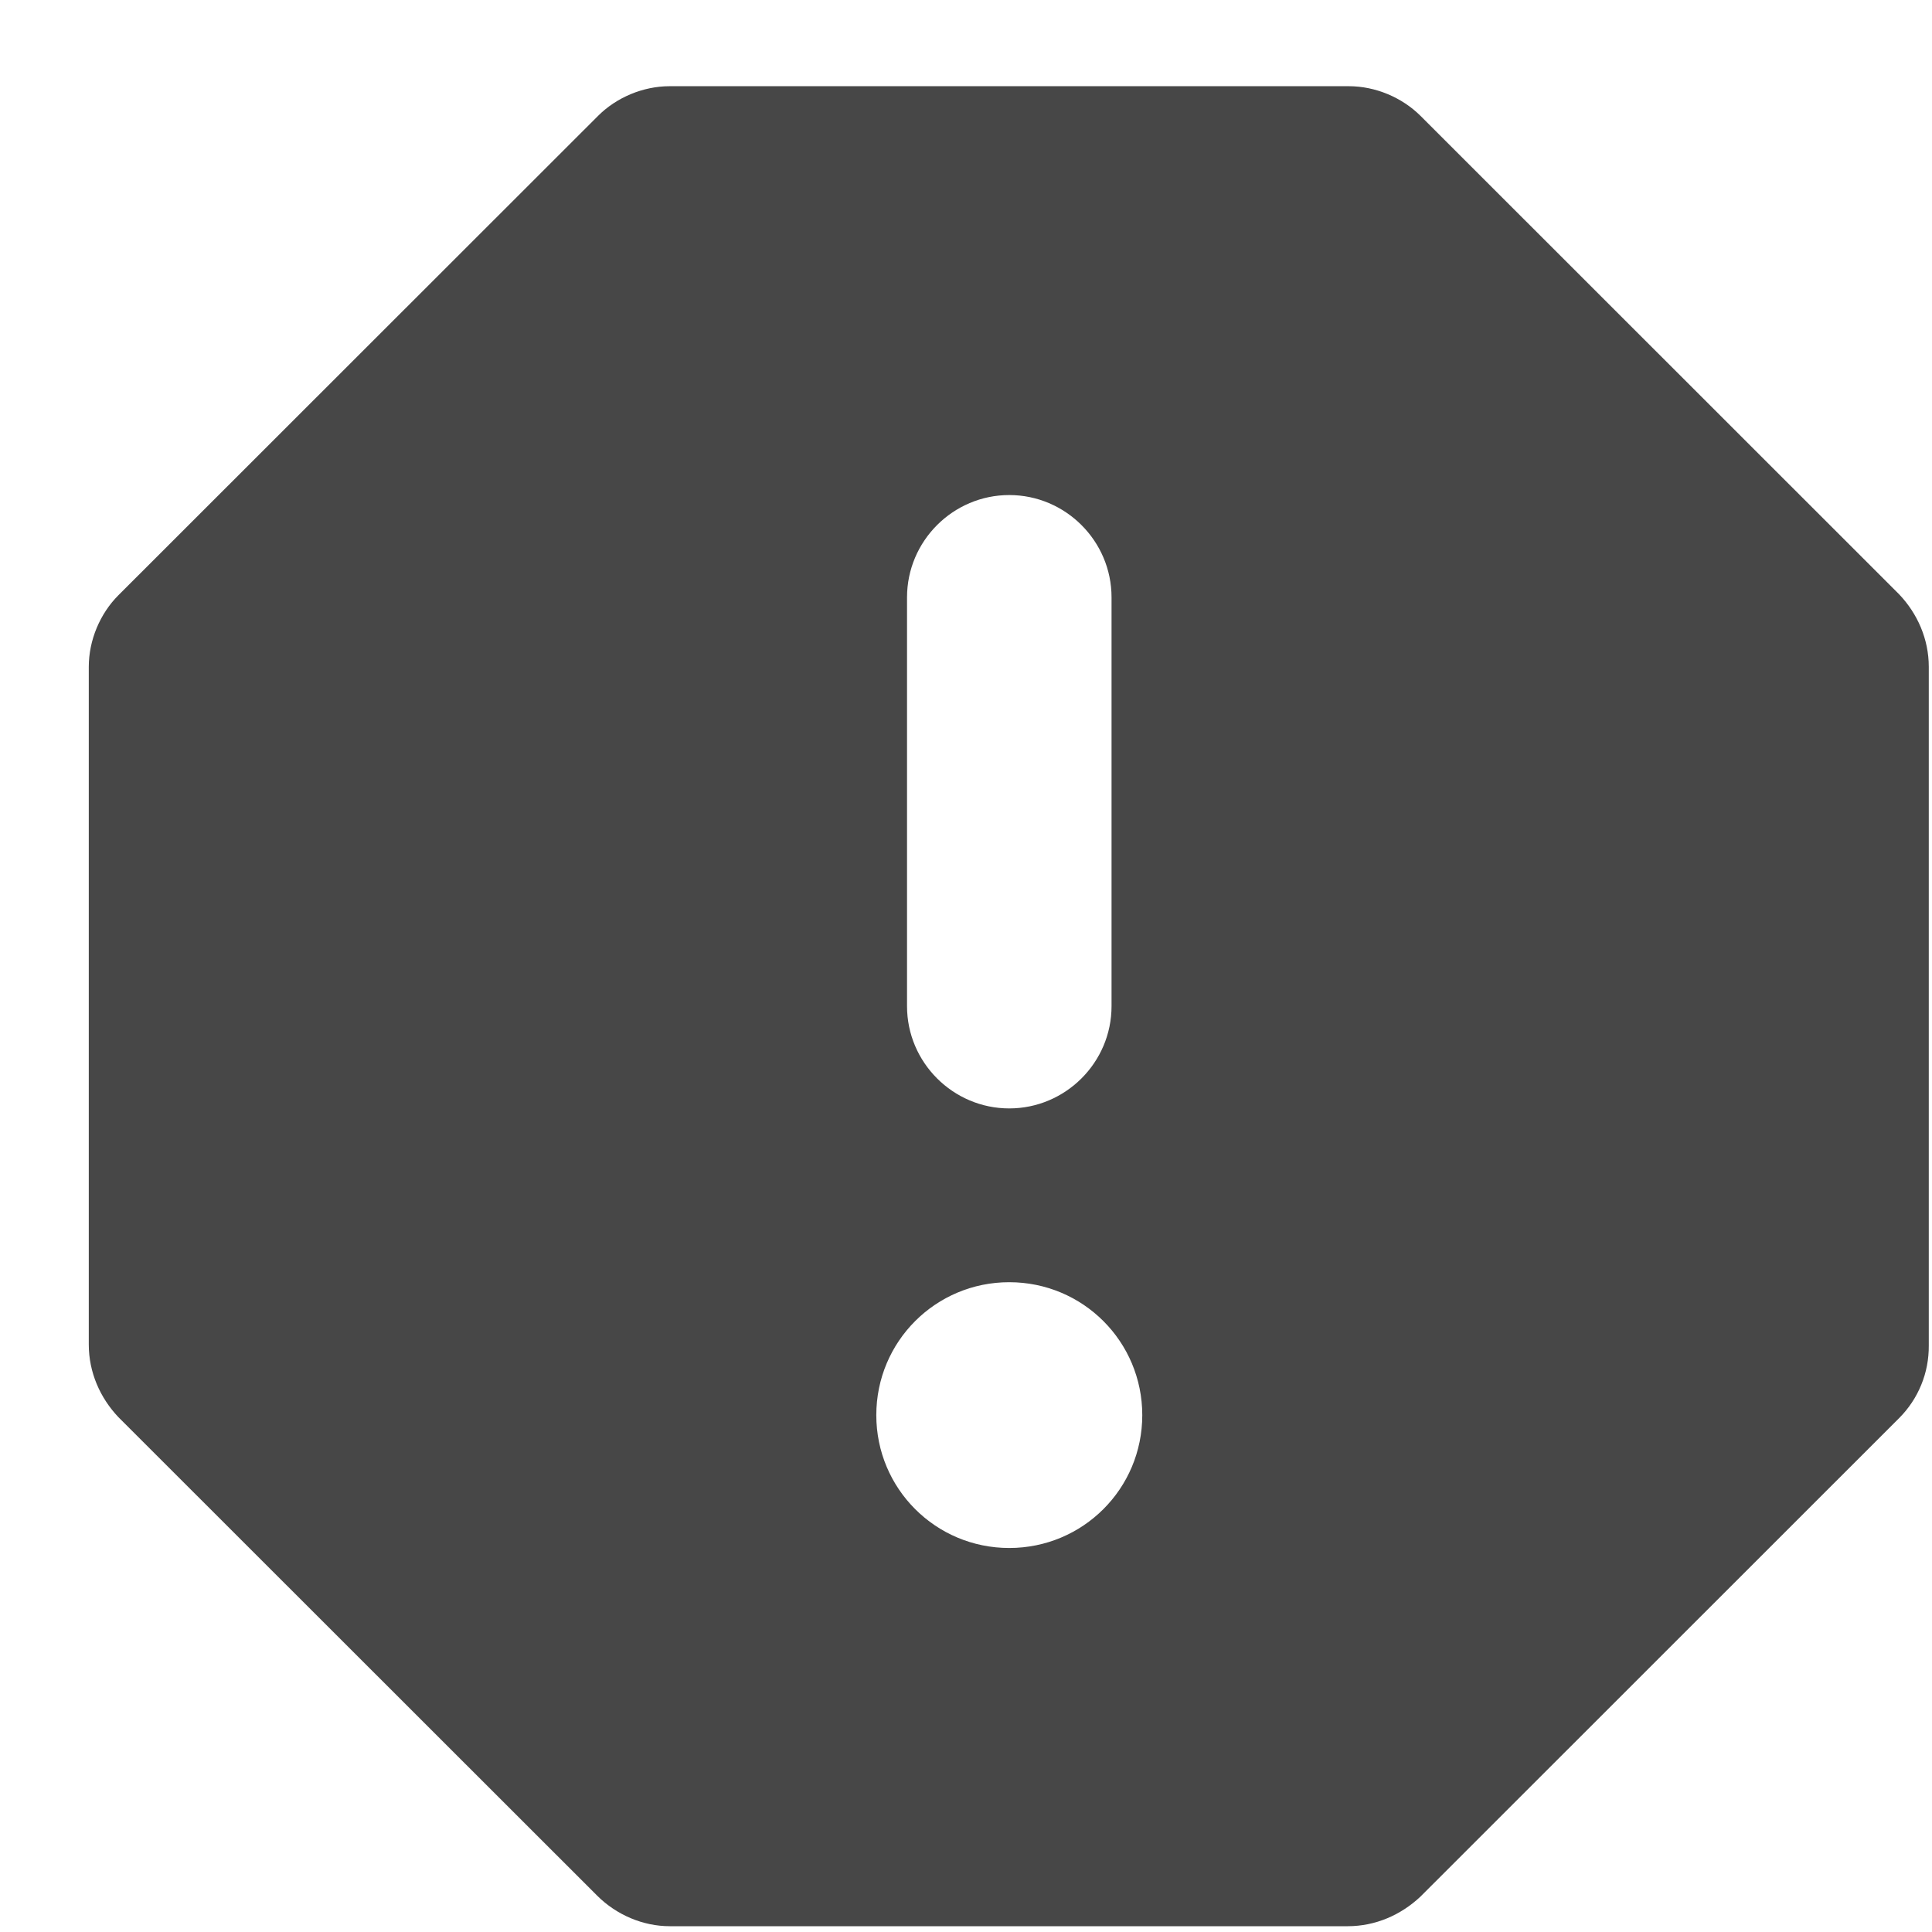 <svg width="21" height="21" viewBox="0 0 21 21" fill="none" xmlns="http://www.w3.org/2000/svg">
<path d="M14.661 0.937H7.279C6.99 0.937 6.701 1.059 6.501 1.259L1.287 6.47C1.087 6.67 0.965 6.959 0.965 7.248V14.615C0.965 14.915 1.087 15.193 1.287 15.404L6.49 20.604C6.701 20.815 6.99 20.937 7.279 20.937H14.65C14.95 20.937 15.228 20.815 15.44 20.615L20.642 15.415C20.746 15.311 20.828 15.188 20.883 15.053C20.939 14.917 20.966 14.772 20.965 14.626V7.248C20.965 6.948 20.843 6.67 20.642 6.459L15.44 1.259C15.239 1.059 14.95 0.937 14.661 0.937ZM10.97 16.826C10.17 16.826 9.525 16.181 9.525 15.382C9.525 14.582 10.17 13.937 10.97 13.937C11.771 13.937 12.416 14.582 12.416 15.382C12.416 16.181 11.771 16.826 10.97 16.826ZM10.97 12.048C10.359 12.048 9.859 11.548 9.859 10.937V6.493C9.859 5.881 10.359 5.381 10.97 5.381C11.582 5.381 12.082 5.881 12.082 6.493V10.937C12.082 11.548 11.582 12.048 10.97 12.048Z" fill="#474747"/>
</svg>
